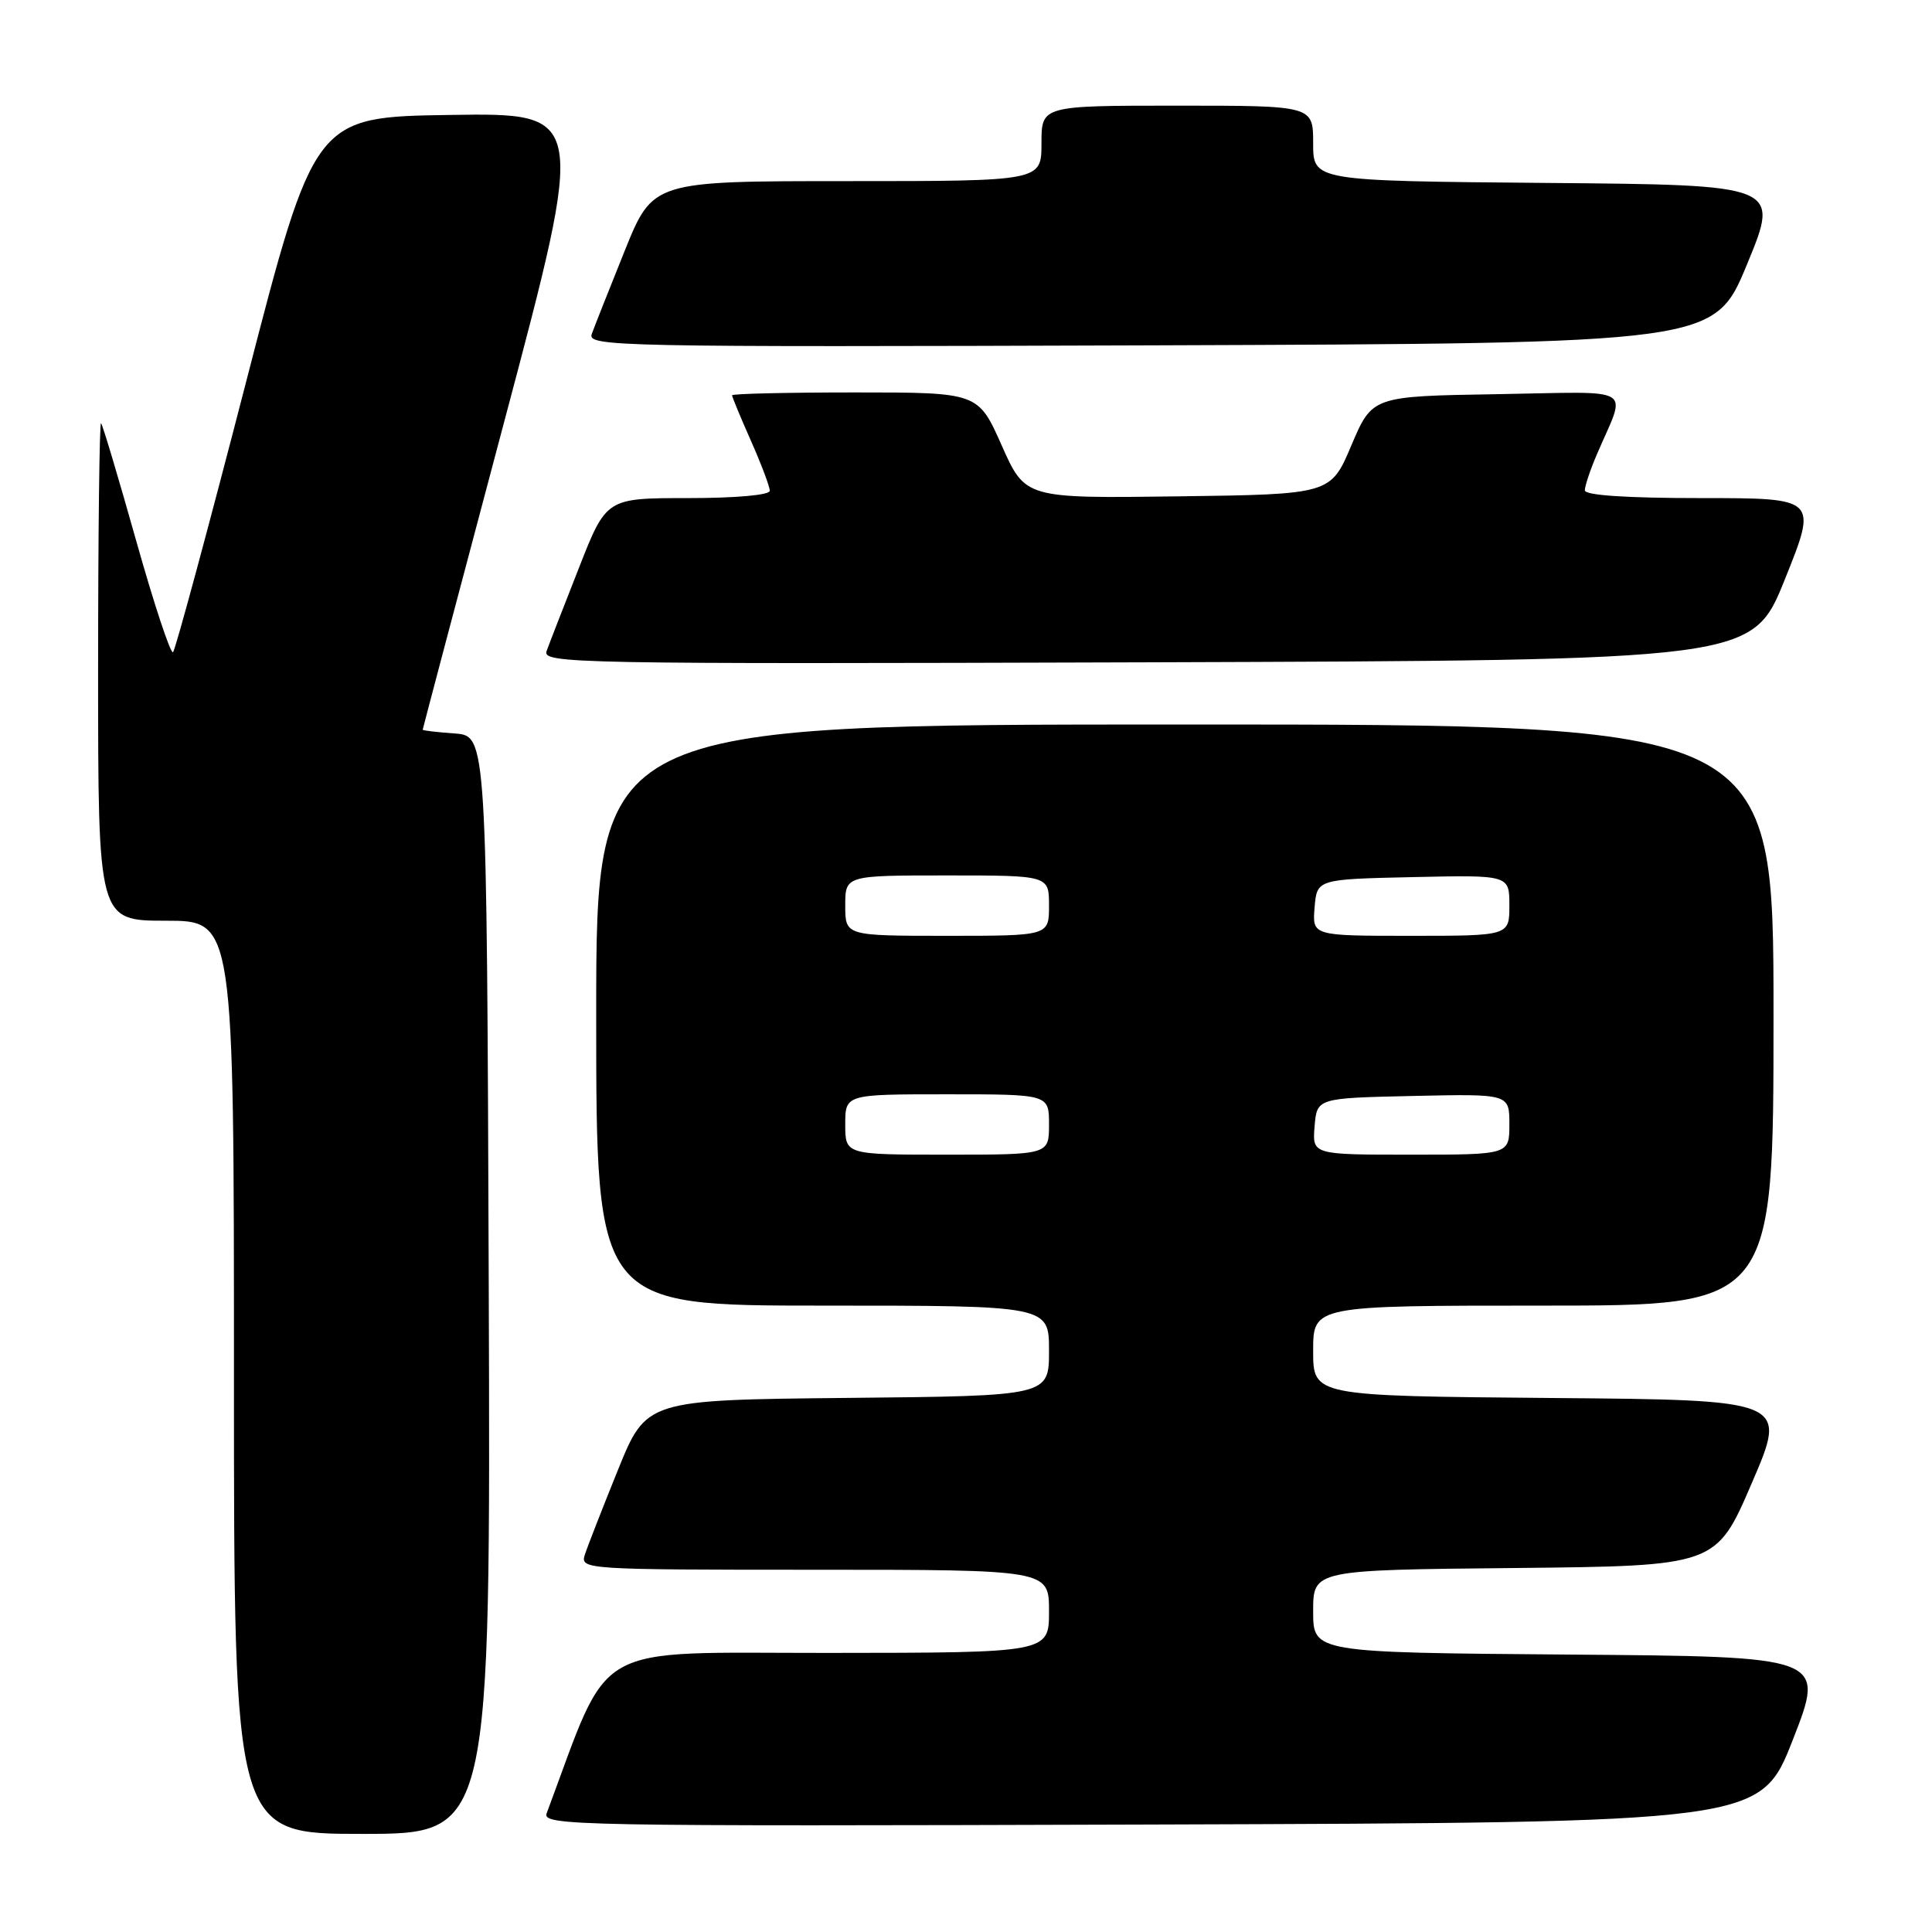 <?xml version="1.0" encoding="UTF-8" standalone="no"?>
<!DOCTYPE svg PUBLIC "-//W3C//DTD SVG 1.1//EN" "http://www.w3.org/Graphics/SVG/1.1/DTD/svg11.dtd" >
<svg xmlns="http://www.w3.org/2000/svg" xmlns:xlink="http://www.w3.org/1999/xlink" version="1.1" viewBox="0 0 256 256">
 <g >
 <path fill="currentColor"
d=" M 64.76 170.25 C 64.50 97.50 64.50 97.50 60.25 97.19 C 57.91 97.02 56.00 96.80 56.01 96.69 C 56.01 96.59 60.89 78.15 66.85 55.73 C 77.68 14.96 77.68 14.96 59.68 15.23 C 41.67 15.50 41.67 15.50 32.59 50.68 C 27.59 70.03 23.24 86.11 22.93 86.42 C 22.62 86.72 20.43 80.12 18.07 71.74 C 15.71 63.36 13.61 56.31 13.39 56.08 C 13.18 55.85 13.00 70.59 13.00 88.83 C 13.00 122.00 13.00 122.00 22.00 122.00 C 31.00 122.00 31.00 122.00 31.00 182.50 C 31.00 243.00 31.00 243.00 48.01 243.00 C 65.01 243.00 65.01 243.00 64.76 170.25 Z  M 237.57 230.50 C 241.87 219.50 241.87 219.50 207.93 219.24 C 174.00 218.97 174.00 218.97 174.00 213.50 C 174.00 208.03 174.00 208.03 200.70 207.77 C 227.40 207.50 227.40 207.50 232.13 196.50 C 236.87 185.50 236.87 185.50 205.43 185.24 C 174.00 184.97 174.00 184.97 174.00 178.99 C 174.00 173.00 174.00 173.00 204.50 173.00 C 235.00 173.00 235.00 173.00 235.00 134.50 C 235.00 96.00 235.00 96.00 157.00 96.00 C 79.00 96.00 79.00 96.00 79.00 134.50 C 79.00 173.00 79.00 173.00 109.00 173.00 C 139.00 173.00 139.00 173.00 139.00 178.98 C 139.00 184.97 139.00 184.97 112.32 185.23 C 85.64 185.50 85.64 185.50 81.87 194.80 C 79.80 199.92 77.82 204.98 77.48 206.05 C 76.88 207.95 77.61 208.00 107.93 208.00 C 139.00 208.00 139.00 208.00 139.00 213.50 C 139.00 219.00 139.00 219.00 109.75 219.02 C 77.80 219.04 81.07 217.17 72.44 240.26 C 71.81 241.92 75.88 242.00 152.52 241.76 C 233.27 241.50 233.27 241.50 237.57 230.50 Z  M 236.51 76.75 C 240.83 66.00 240.83 66.00 225.42 66.00 C 215.49 66.00 210.00 65.63 210.00 64.97 C 210.00 64.40 210.71 62.26 211.59 60.22 C 215.54 50.97 217.10 51.92 198.40 52.23 C 181.83 52.50 181.83 52.50 179.07 59.00 C 176.32 65.50 176.32 65.50 156.09 65.77 C 135.85 66.04 135.85 66.04 132.73 59.02 C 129.61 52.00 129.61 52.00 113.31 52.00 C 104.34 52.00 97.00 52.17 97.00 52.38 C 97.00 52.58 98.12 55.29 99.50 58.40 C 100.88 61.51 102.00 64.49 102.00 65.03 C 102.00 65.60 97.51 66.00 91.17 66.00 C 80.34 66.00 80.34 66.00 76.71 75.25 C 74.71 80.34 72.78 85.29 72.43 86.26 C 71.81 87.92 75.86 88.00 151.99 87.76 C 232.19 87.50 232.19 87.50 236.51 76.75 Z  M 231.50 35.00 C 235.84 24.50 235.84 24.50 204.92 24.24 C 174.00 23.97 174.00 23.97 174.00 18.99 C 174.00 14.00 174.00 14.00 156.00 14.00 C 138.00 14.00 138.00 14.00 138.00 19.00 C 138.00 24.00 138.00 24.00 112.25 24.00 C 86.50 24.00 86.50 24.00 82.77 33.25 C 80.72 38.34 78.76 43.29 78.41 44.26 C 77.81 45.92 81.60 46.00 152.47 45.76 C 227.17 45.50 227.17 45.50 231.50 35.00 Z  M 112.00 149.00 C 112.00 145.00 112.00 145.00 125.50 145.00 C 139.00 145.00 139.00 145.00 139.00 149.00 C 139.00 153.00 139.00 153.00 125.50 153.00 C 112.00 153.00 112.00 153.00 112.00 149.00 Z  M 174.19 149.25 C 174.50 145.50 174.50 145.50 187.25 145.22 C 200.00 144.94 200.00 144.94 200.00 148.97 C 200.00 153.00 200.00 153.00 186.94 153.00 C 173.88 153.00 173.88 153.00 174.19 149.25 Z  M 112.00 120.00 C 112.00 116.00 112.00 116.00 125.50 116.00 C 139.00 116.00 139.00 116.00 139.00 120.00 C 139.00 124.00 139.00 124.00 125.50 124.00 C 112.00 124.00 112.00 124.00 112.00 120.00 Z  M 174.19 120.25 C 174.50 116.50 174.50 116.50 187.25 116.22 C 200.00 115.94 200.00 115.94 200.00 119.97 C 200.00 124.00 200.00 124.00 186.94 124.00 C 173.88 124.00 173.88 124.00 174.19 120.25 Z "/>
</g>
</svg>